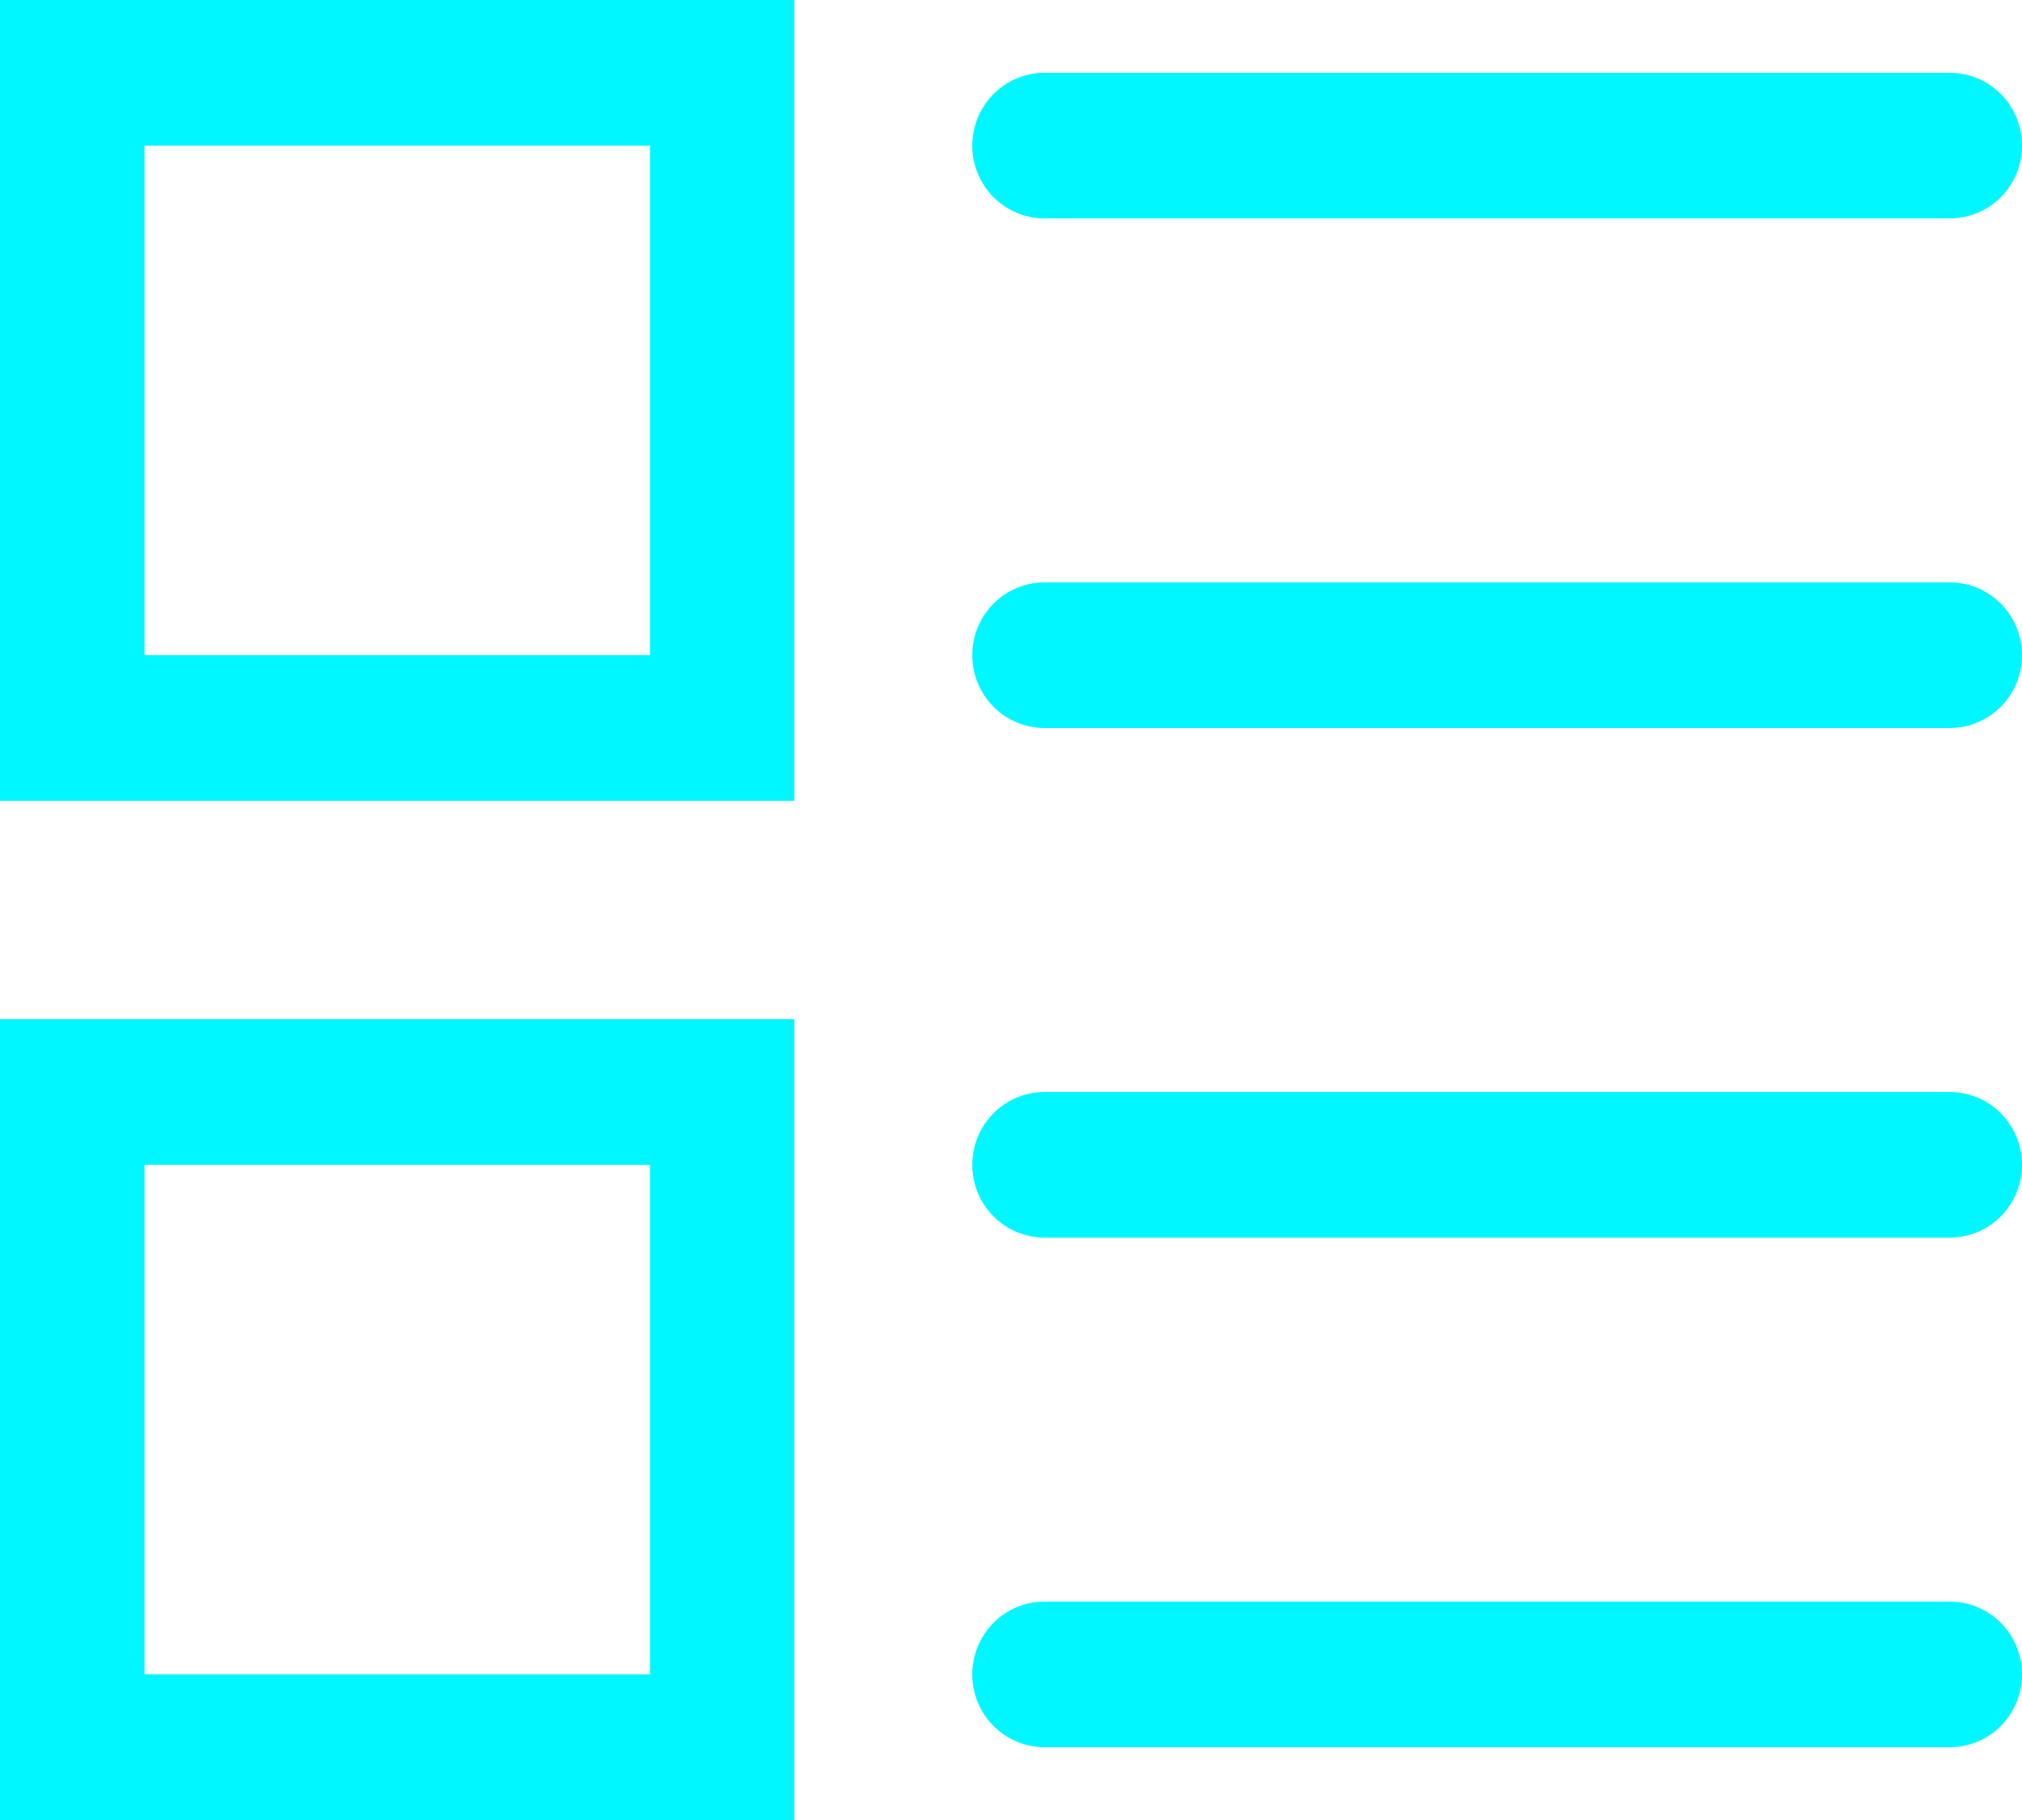<svg width="20" height="18" viewBox="0 0 20 18" fill="none" xmlns="http://www.w3.org/2000/svg">
<path d="M0 7.92H7.857V0H0V7.92ZM1.429 1.44H6.429V6.48H1.429V1.44ZM0 18H7.857V10.08H0V18ZM1.429 11.52H6.429V16.56H1.429V11.52ZM10.331 2.16H19.286C19.475 2.16 19.657 2.084 19.791 1.949C19.925 1.814 20 1.631 20 1.44C20 1.249 19.925 1.066 19.791 0.931C19.657 0.796 19.475 0.72 19.286 0.72H10.331C10.142 0.72 9.96 0.796 9.826 0.931C9.692 1.066 9.617 1.249 9.617 1.44C9.617 1.631 9.692 1.814 9.826 1.949C9.96 2.084 10.142 2.16 10.331 2.16ZM19.286 10.8H10.331C10.142 10.8 9.96 10.876 9.826 11.011C9.692 11.146 9.617 11.329 9.617 11.52C9.617 11.711 9.692 11.894 9.826 12.029C9.96 12.164 10.142 12.24 10.331 12.24H19.286C19.475 12.24 19.657 12.164 19.791 12.029C19.925 11.894 20 11.711 20 11.52C20 11.329 19.925 11.146 19.791 11.011C19.657 10.876 19.475 10.8 19.286 10.8ZM19.286 5.76H10.331C10.142 5.76 9.96 5.836 9.826 5.971C9.692 6.106 9.617 6.289 9.617 6.48C9.617 6.671 9.692 6.854 9.826 6.989C9.96 7.124 10.142 7.2 10.331 7.2H19.286C19.475 7.2 19.657 7.124 19.791 6.989C19.925 6.854 20 6.671 20 6.48C20 6.289 19.925 6.106 19.791 5.971C19.657 5.836 19.475 5.76 19.286 5.76ZM19.286 15.84H10.331C10.142 15.84 9.96 15.916 9.826 16.051C9.692 16.186 9.617 16.369 9.617 16.56C9.617 16.751 9.692 16.934 9.826 17.069C9.96 17.204 10.142 17.28 10.331 17.28H19.286C19.475 17.28 19.657 17.204 19.791 17.069C19.925 16.934 20 16.751 20 16.56C20 16.369 19.925 16.186 19.791 16.051C19.657 15.916 19.475 15.84 19.286 15.84Z" fill="#00F7FF"/>
</svg>
